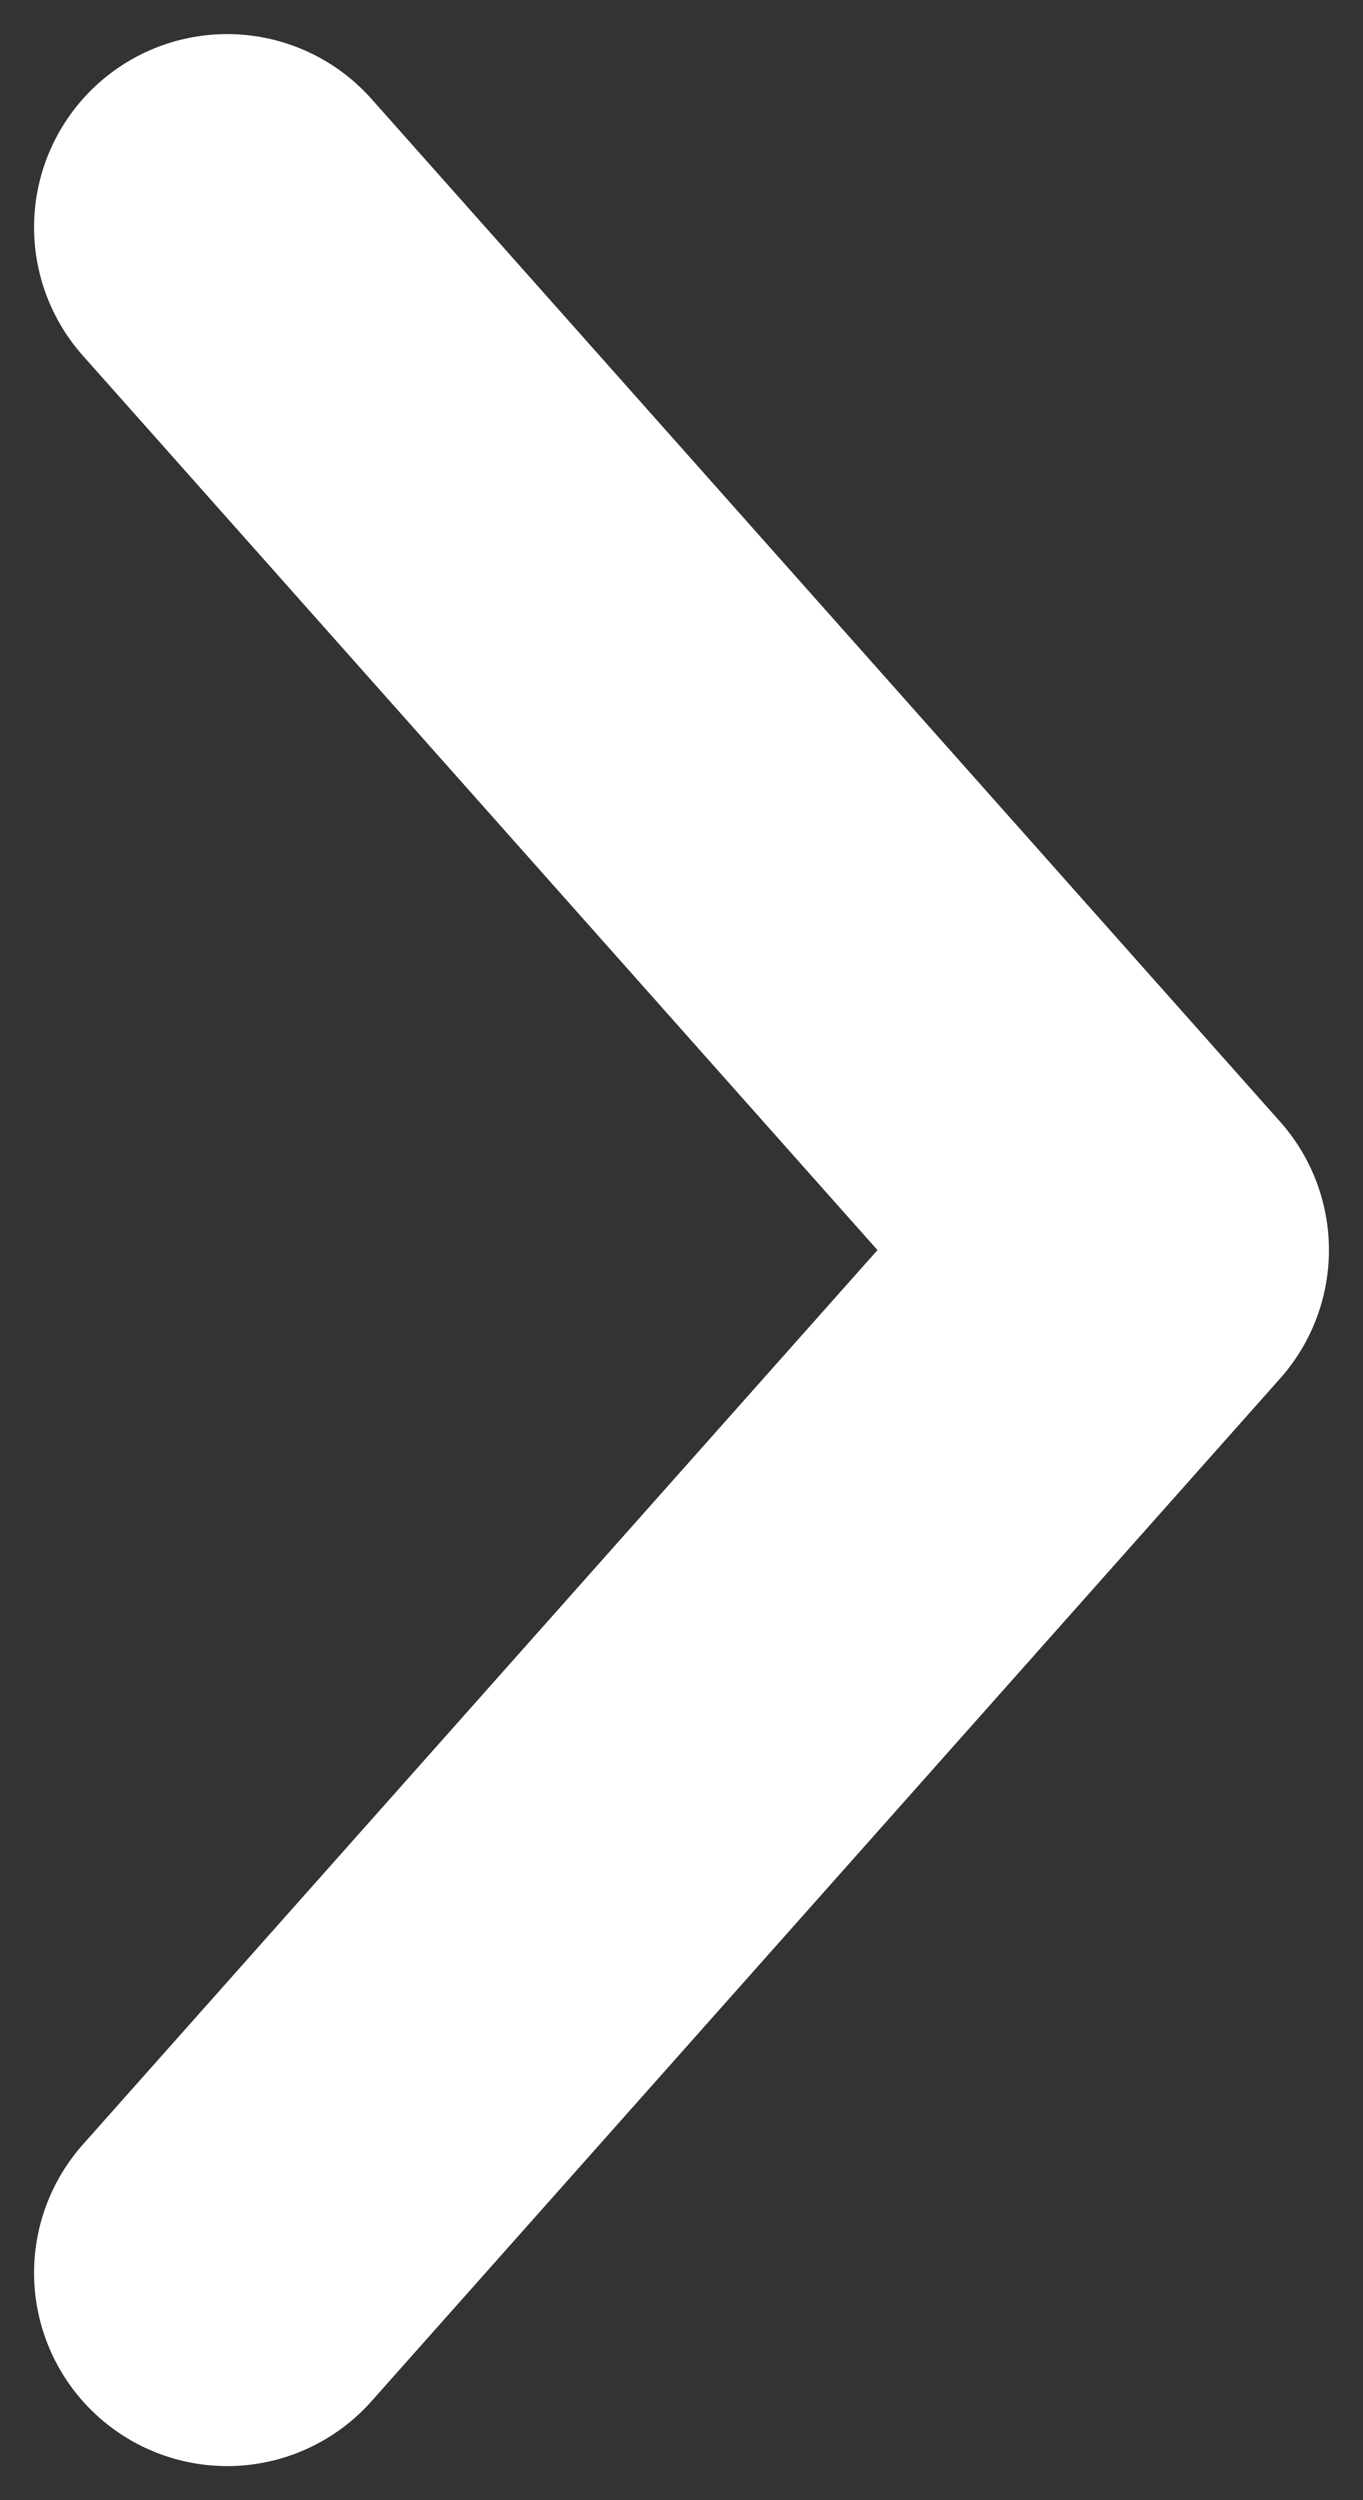 <svg width="6" height="11" viewBox="0 0 6 11" fill="none" xmlns="http://www.w3.org/2000/svg">
<rect x="0" y="0" width="6" height="11" fill="#333333" stroke="none"/>
<path d="M1 1L5 5.5L1 10" stroke="white" stroke-width="1.7" stroke-linecap="round" stroke-linejoin="round"/>
</svg>
